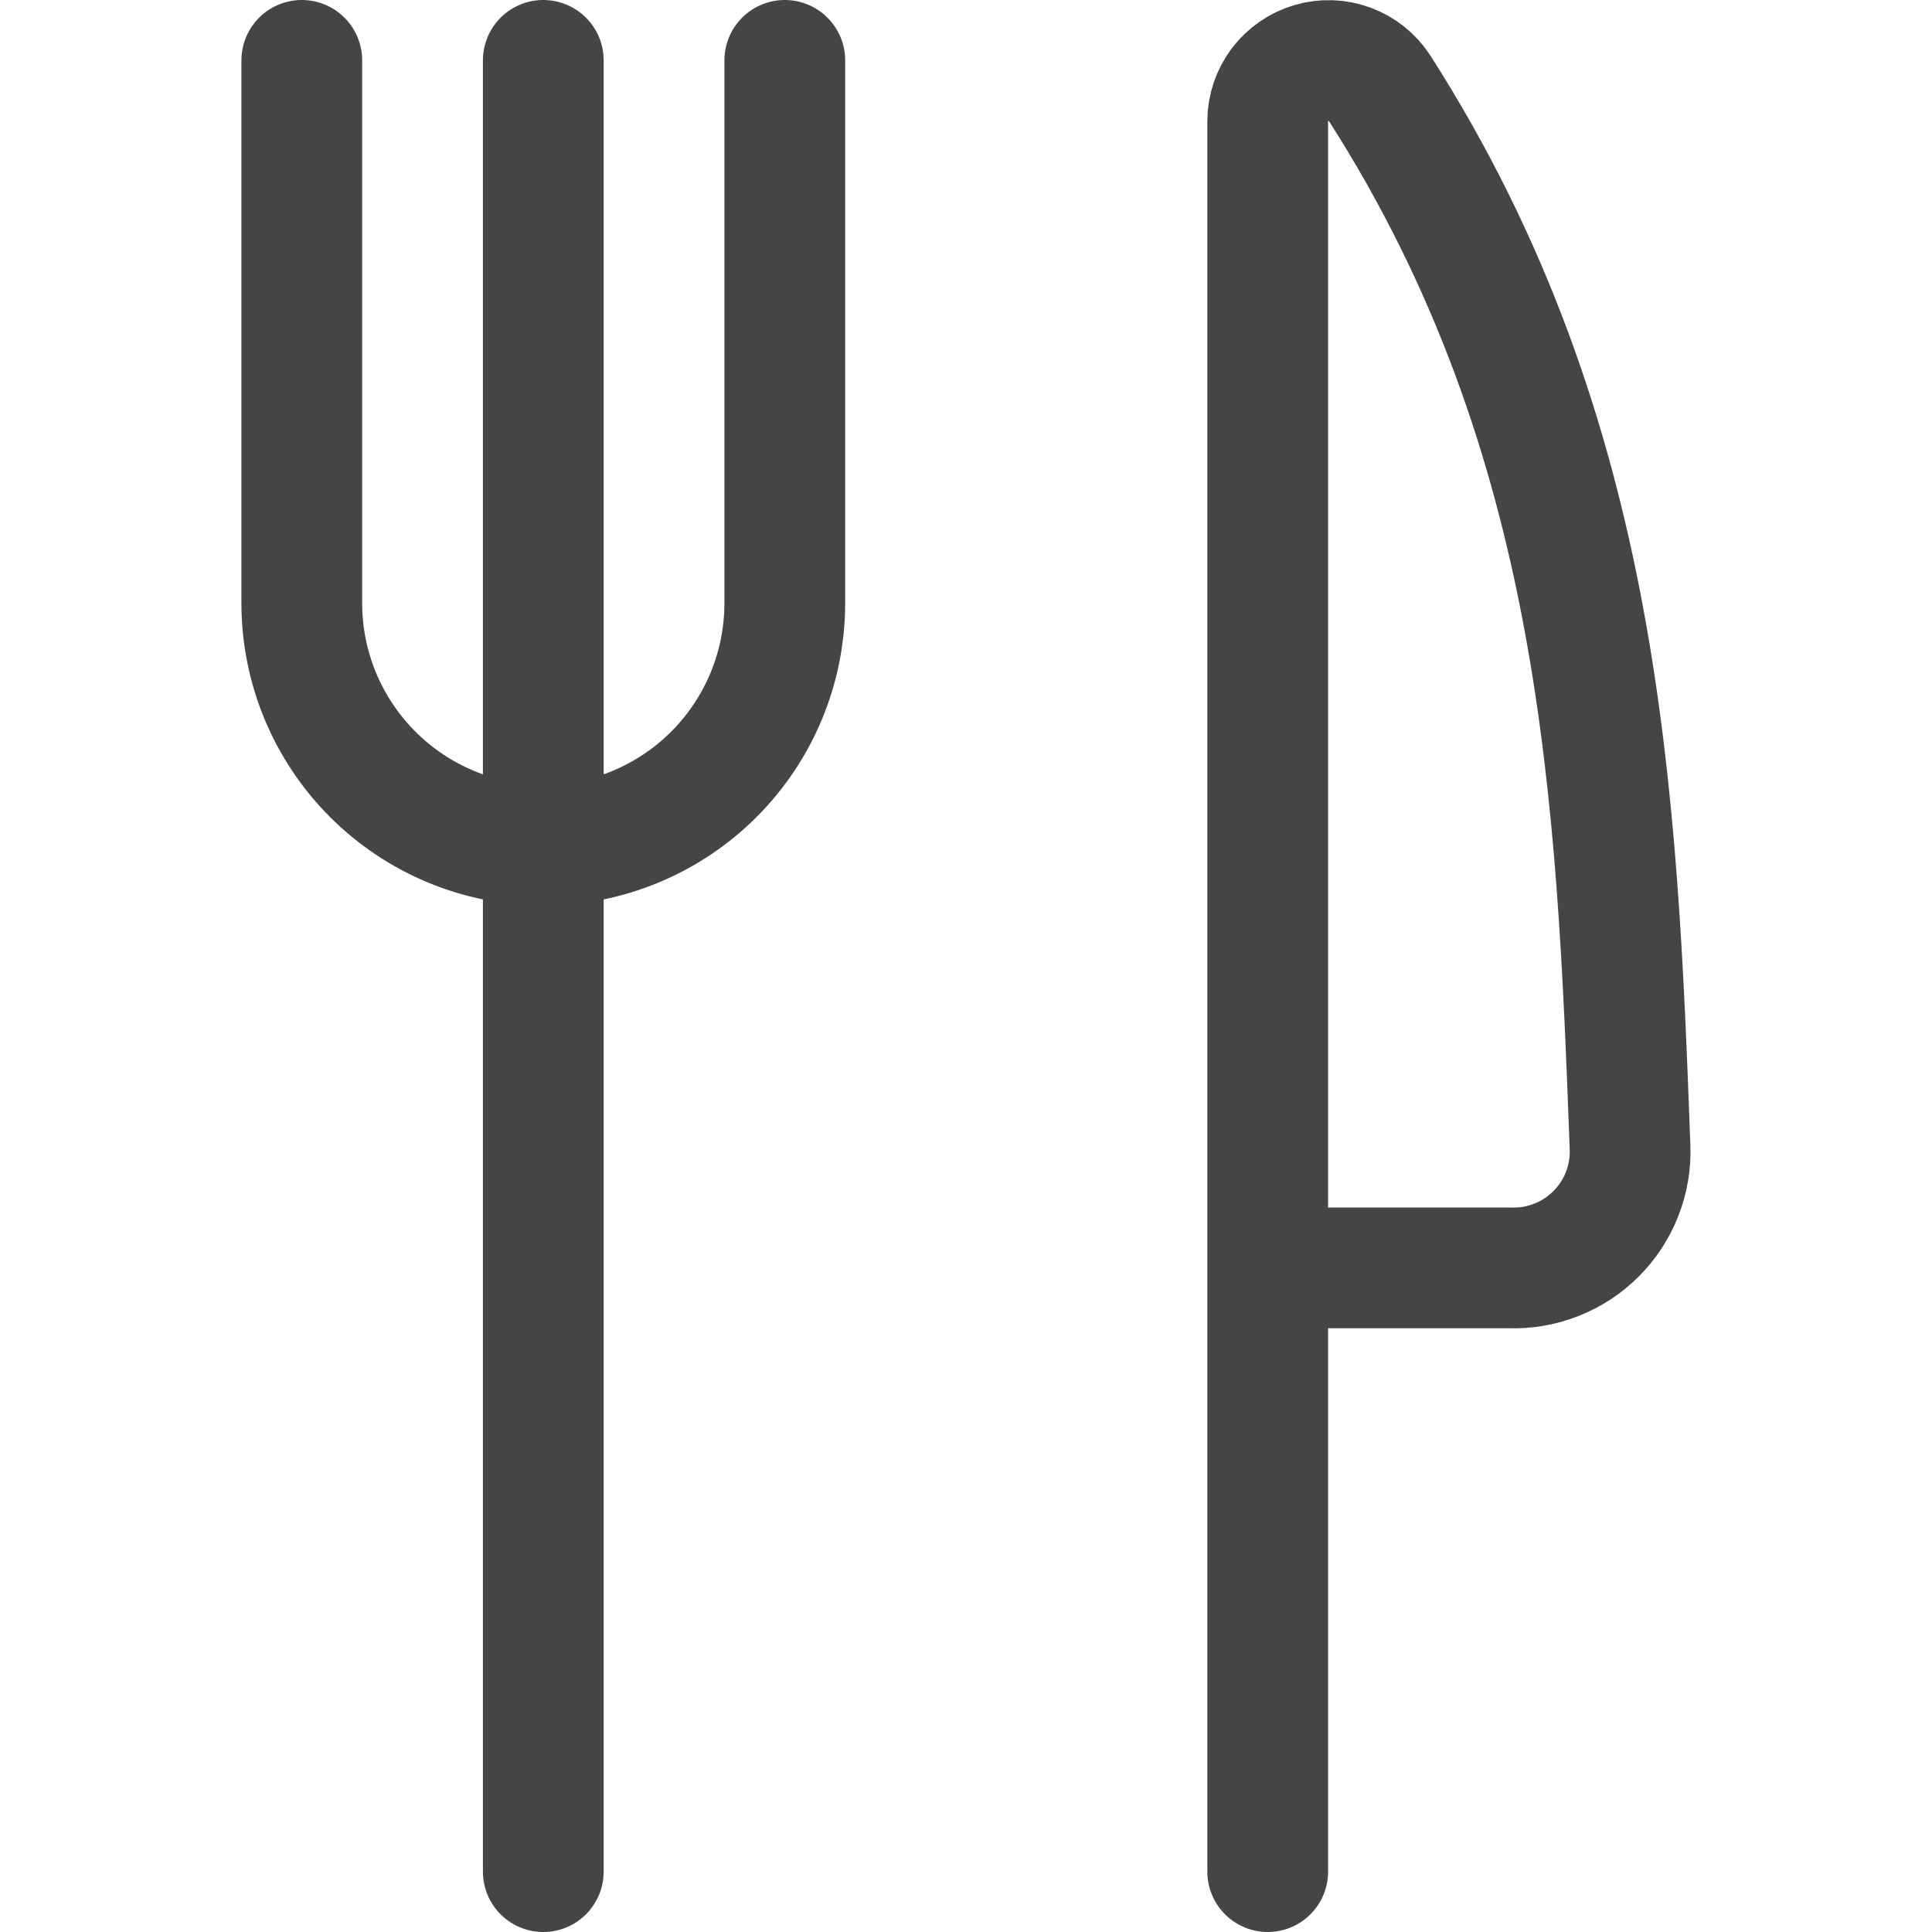 <svg width="24" height="24" viewBox="0 0 24 24" fill="none" xmlns="http://www.w3.org/2000/svg">
<path d="M6.749 0.75V23.25M9.749 0.75V7.5C9.747 8.295 9.43 9.057 8.868 9.619C8.306 10.181 7.544 10.498 6.749 10.5C5.954 10.498 5.192 10.181 4.63 9.619C4.068 9.057 3.751 8.295 3.749 7.5V0.75M15.749 15.75H18.749C18.948 15.758 19.146 15.724 19.332 15.651C19.517 15.579 19.686 15.468 19.826 15.328C19.967 15.187 20.078 15.018 20.15 14.833C20.223 14.648 20.257 14.449 20.249 14.25C20.088 9.942 19.914 5.43 17.136 1.093C17.047 0.957 16.917 0.854 16.764 0.798C16.612 0.742 16.445 0.737 16.29 0.783C16.134 0.829 15.998 0.924 15.9 1.053C15.802 1.183 15.749 1.341 15.748 1.503V23.25" stroke="#474445" stroke-width="1.5" stroke-linecap="round" stroke-linejoin="round"/>
</svg>
